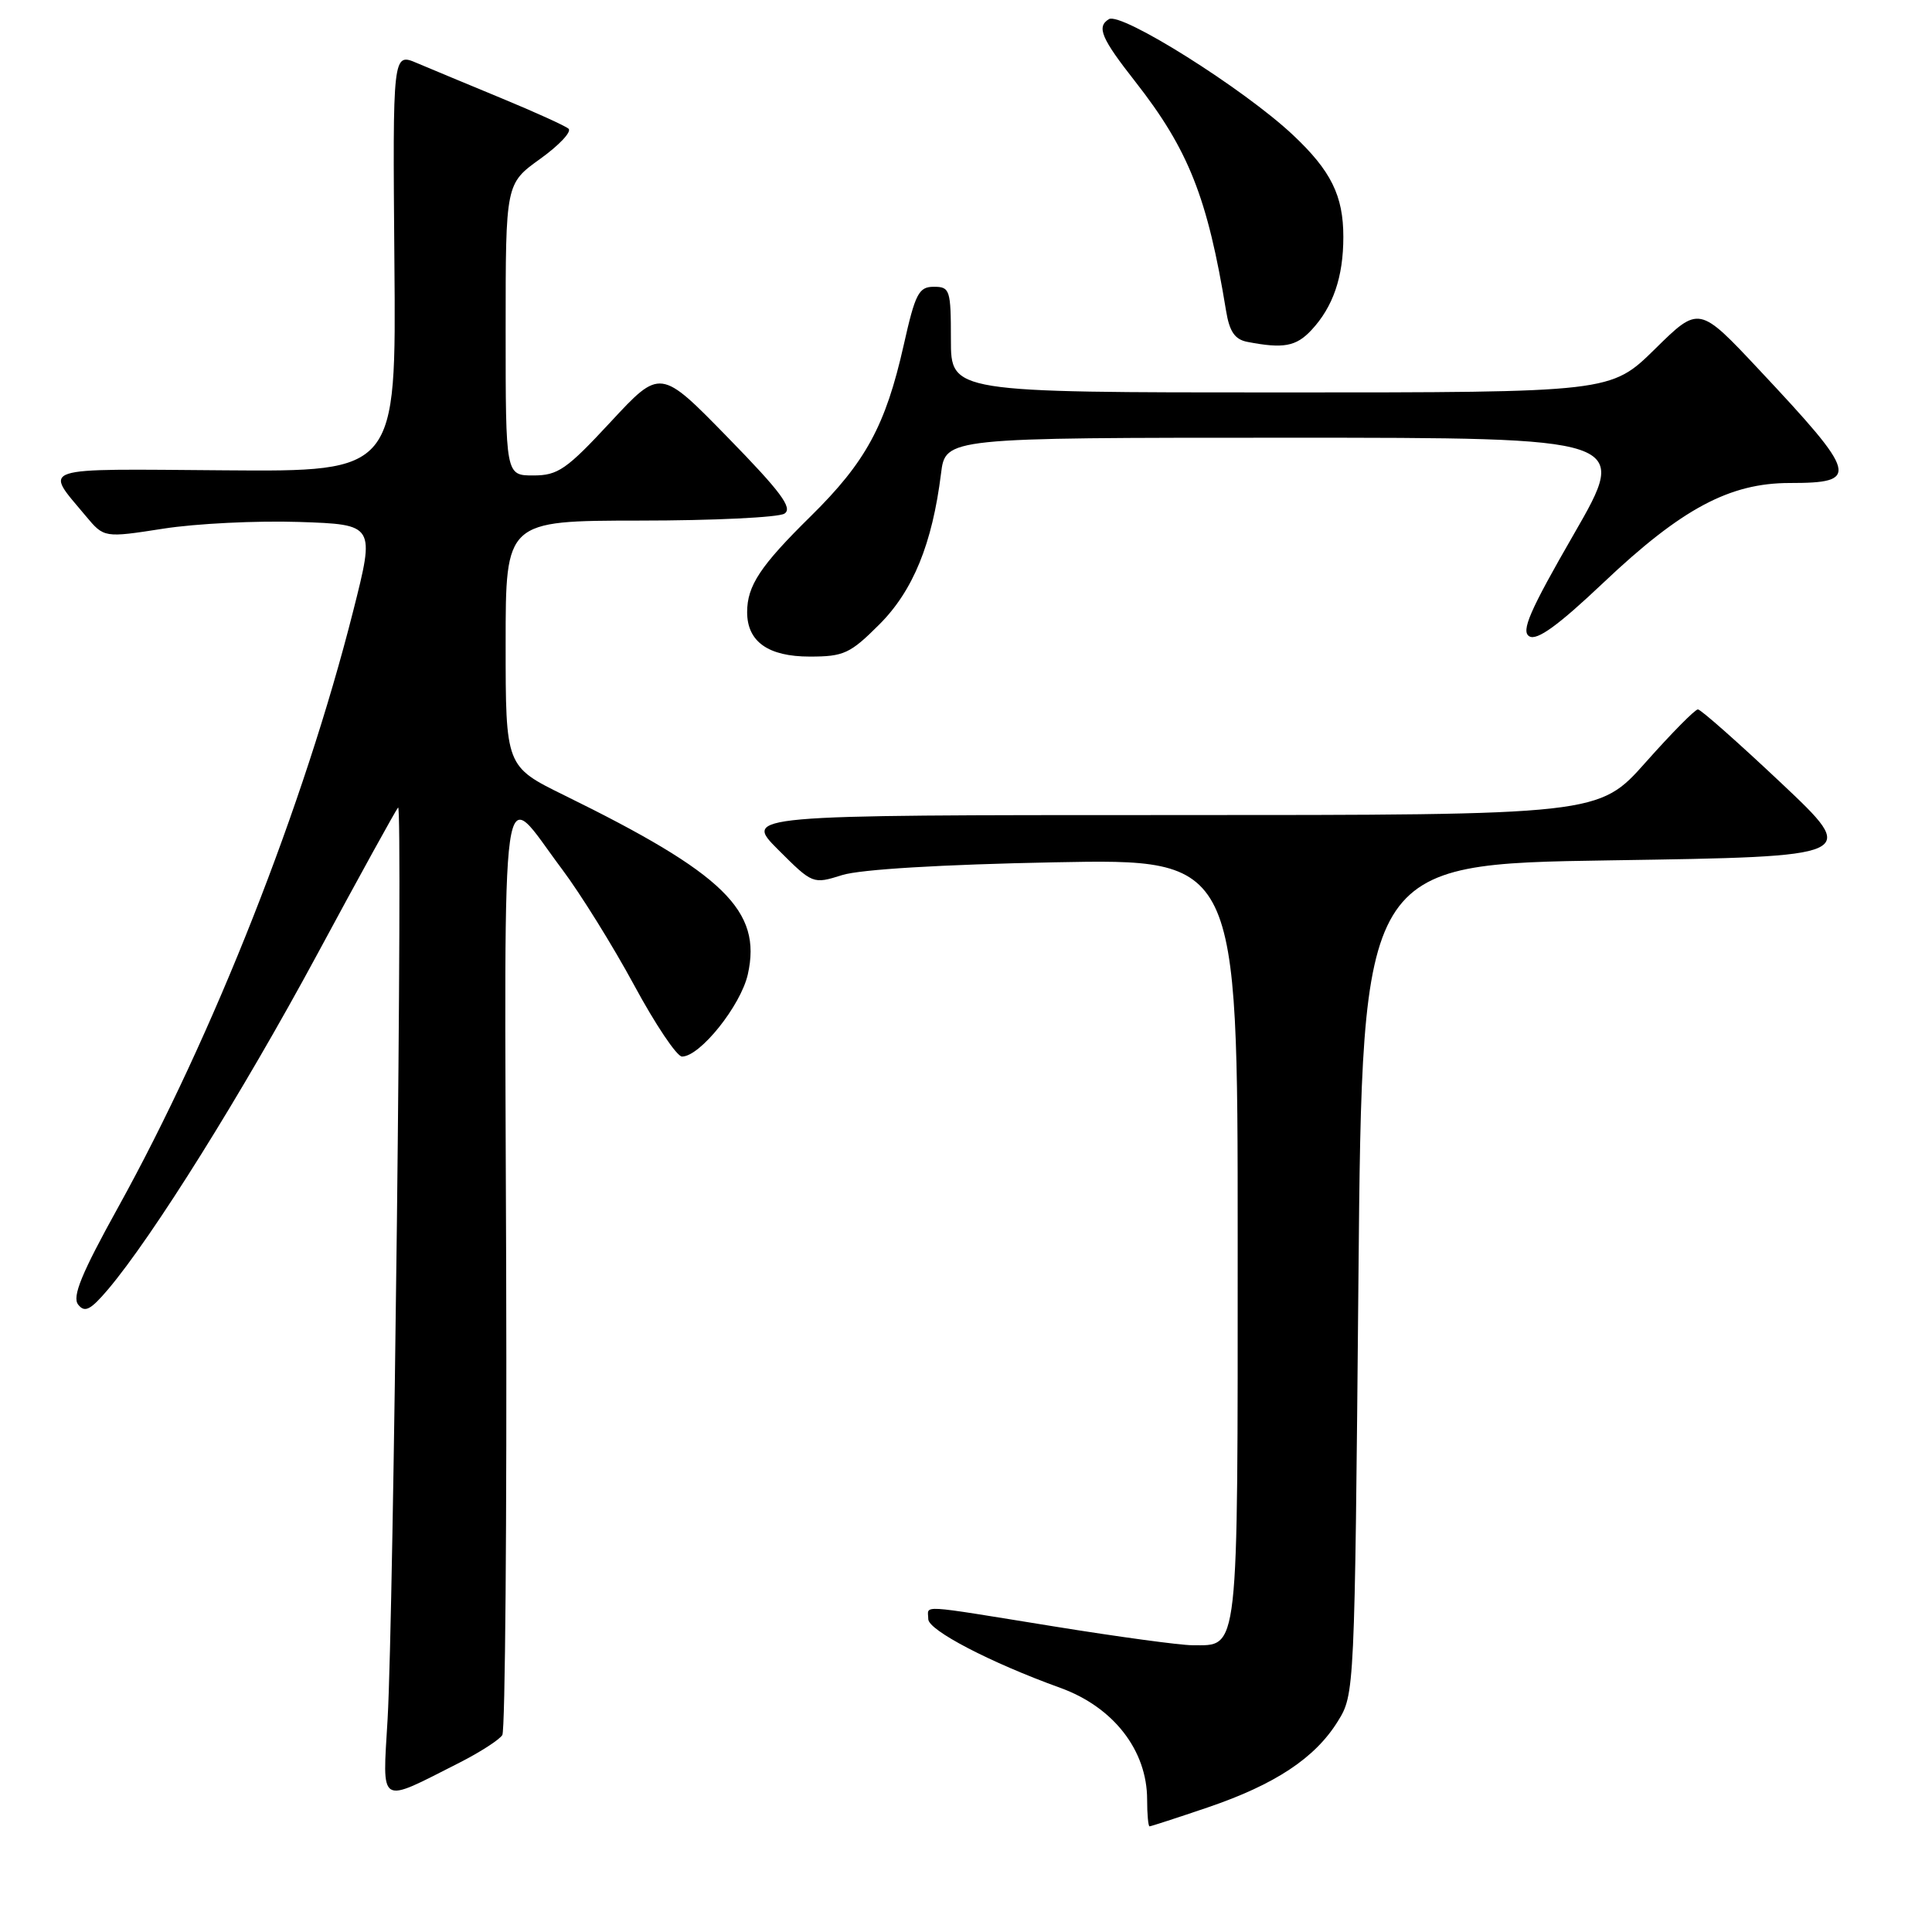 <?xml version="1.0" encoding="UTF-8" standalone="no"?>
<!DOCTYPE svg PUBLIC "-//W3C//DTD SVG 1.1//EN" "http://www.w3.org/Graphics/SVG/1.1/DTD/svg11.dtd" >
<svg xmlns="http://www.w3.org/2000/svg" xmlns:xlink="http://www.w3.org/1999/xlink" version="1.1" viewBox="0 0 256 256">
 <g >
 <path fill="currentColor"
d=" M 160.04 239.49 C 168.94 236.46 174.24 232.96 177.25 228.11 C 179.49 224.51 179.50 224.35 180.00 169.50 C 180.50 114.50 180.50 114.50 213.42 114.00 C 246.35 113.50 246.35 113.50 236.01 103.75 C 230.32 98.39 225.36 94.00 224.98 94.00 C 224.60 94.00 221.49 97.15 218.07 101.00 C 211.85 108.00 211.85 108.00 155.19 108.00 C 98.53 108.00 98.53 108.00 103.11 112.59 C 107.69 117.16 107.71 117.17 111.60 115.95 C 114.01 115.20 124.77 114.55 139.75 114.26 C 164.00 113.79 164.00 113.79 164.00 164.33 C 164.00 219.88 164.21 218.00 157.97 218.00 C 156.39 218.00 148.12 216.88 139.60 215.50 C 121.27 212.54 123.00 212.64 123.00 214.54 C 123.00 216.02 131.25 220.31 140.47 223.64 C 147.53 226.18 152.00 231.93 152.00 238.45 C 152.00 240.40 152.15 242.00 152.32 242.00 C 152.50 242.00 155.98 240.87 160.04 239.49 Z  M 60.87 233.57 C 63.61 232.18 66.17 230.53 66.56 229.90 C 66.94 229.28 67.17 201.30 67.07 167.71 C 66.85 99.09 66.15 104.10 74.47 115.17 C 76.90 118.41 81.20 125.32 84.02 130.53 C 86.83 135.74 89.69 140.00 90.37 140.00 C 92.76 140.00 98.15 133.26 99.09 129.11 C 100.98 120.67 95.97 115.78 74.75 105.37 C 67.00 101.56 67.00 101.56 67.00 85.28 C 67.00 69.00 67.00 69.00 84.75 68.98 C 94.51 68.98 103.15 68.56 103.94 68.06 C 105.08 67.34 103.48 65.18 96.44 57.97 C 87.50 48.81 87.50 48.81 80.92 55.90 C 75.07 62.21 73.93 63.00 70.67 63.00 C 67.00 63.00 67.00 63.00 67.00 43.67 C 67.00 24.34 67.00 24.34 71.58 21.05 C 74.10 19.24 75.79 17.44 75.33 17.05 C 74.87 16.66 70.90 14.86 66.50 13.04 C 62.10 11.22 57.04 9.11 55.26 8.36 C 52.03 6.98 52.03 6.98 52.26 34.74 C 52.50 62.50 52.50 62.50 29.75 62.32 C 4.58 62.13 5.82 61.72 11.38 68.39 C 13.79 71.27 13.79 71.27 21.65 70.05 C 25.97 69.37 34.04 68.98 39.60 69.16 C 49.70 69.50 49.70 69.50 46.80 80.96 C 40.28 106.72 28.28 137.16 15.64 160.00 C 10.79 168.76 9.53 171.83 10.36 172.87 C 11.23 173.97 11.99 173.59 14.30 170.87 C 20.20 163.91 32.10 144.87 42.01 126.50 C 47.64 116.05 52.48 107.28 52.75 107.00 C 53.39 106.35 52.15 214.25 51.36 227.77 C 50.68 239.44 50.05 239.05 60.87 233.57 Z  M 116.52 82.74 C 120.99 78.27 123.53 72.05 124.69 62.75 C 125.28 58.00 125.28 58.00 170.59 58.00 C 215.90 58.00 215.90 58.00 208.56 70.75 C 202.69 80.93 201.50 83.67 202.65 84.32 C 203.67 84.91 206.47 82.88 212.48 77.19 C 222.82 67.40 229.18 64.00 237.14 64.00 C 246.48 64.00 246.20 62.97 233.10 49.00 C 225.13 40.50 225.13 40.50 219.29 46.25 C 213.44 52.00 213.44 52.00 169.72 52.00 C 126.00 52.00 126.00 52.00 126.00 45.00 C 126.00 38.40 125.87 38.00 123.74 38.00 C 121.74 38.00 121.28 38.88 119.74 45.75 C 117.35 56.37 114.72 61.22 107.45 68.38 C 100.75 74.97 99.00 77.61 99.00 81.11 C 99.00 85.02 101.79 87.00 107.29 87.00 C 111.81 87.00 112.65 86.61 116.52 82.74 Z  M 173.76 43.75 C 176.64 40.67 178.00 36.71 178.00 31.39 C 178.00 25.93 176.37 22.63 171.33 17.89 C 164.85 11.79 148.55 1.54 146.93 2.54 C 145.28 3.56 145.91 5.06 150.44 10.83 C 157.49 19.83 160.01 26.20 162.46 41.18 C 162.91 43.94 163.62 44.98 165.28 45.30 C 170.05 46.22 171.73 45.92 173.76 43.75 Z "/>
</g>
</svg>
